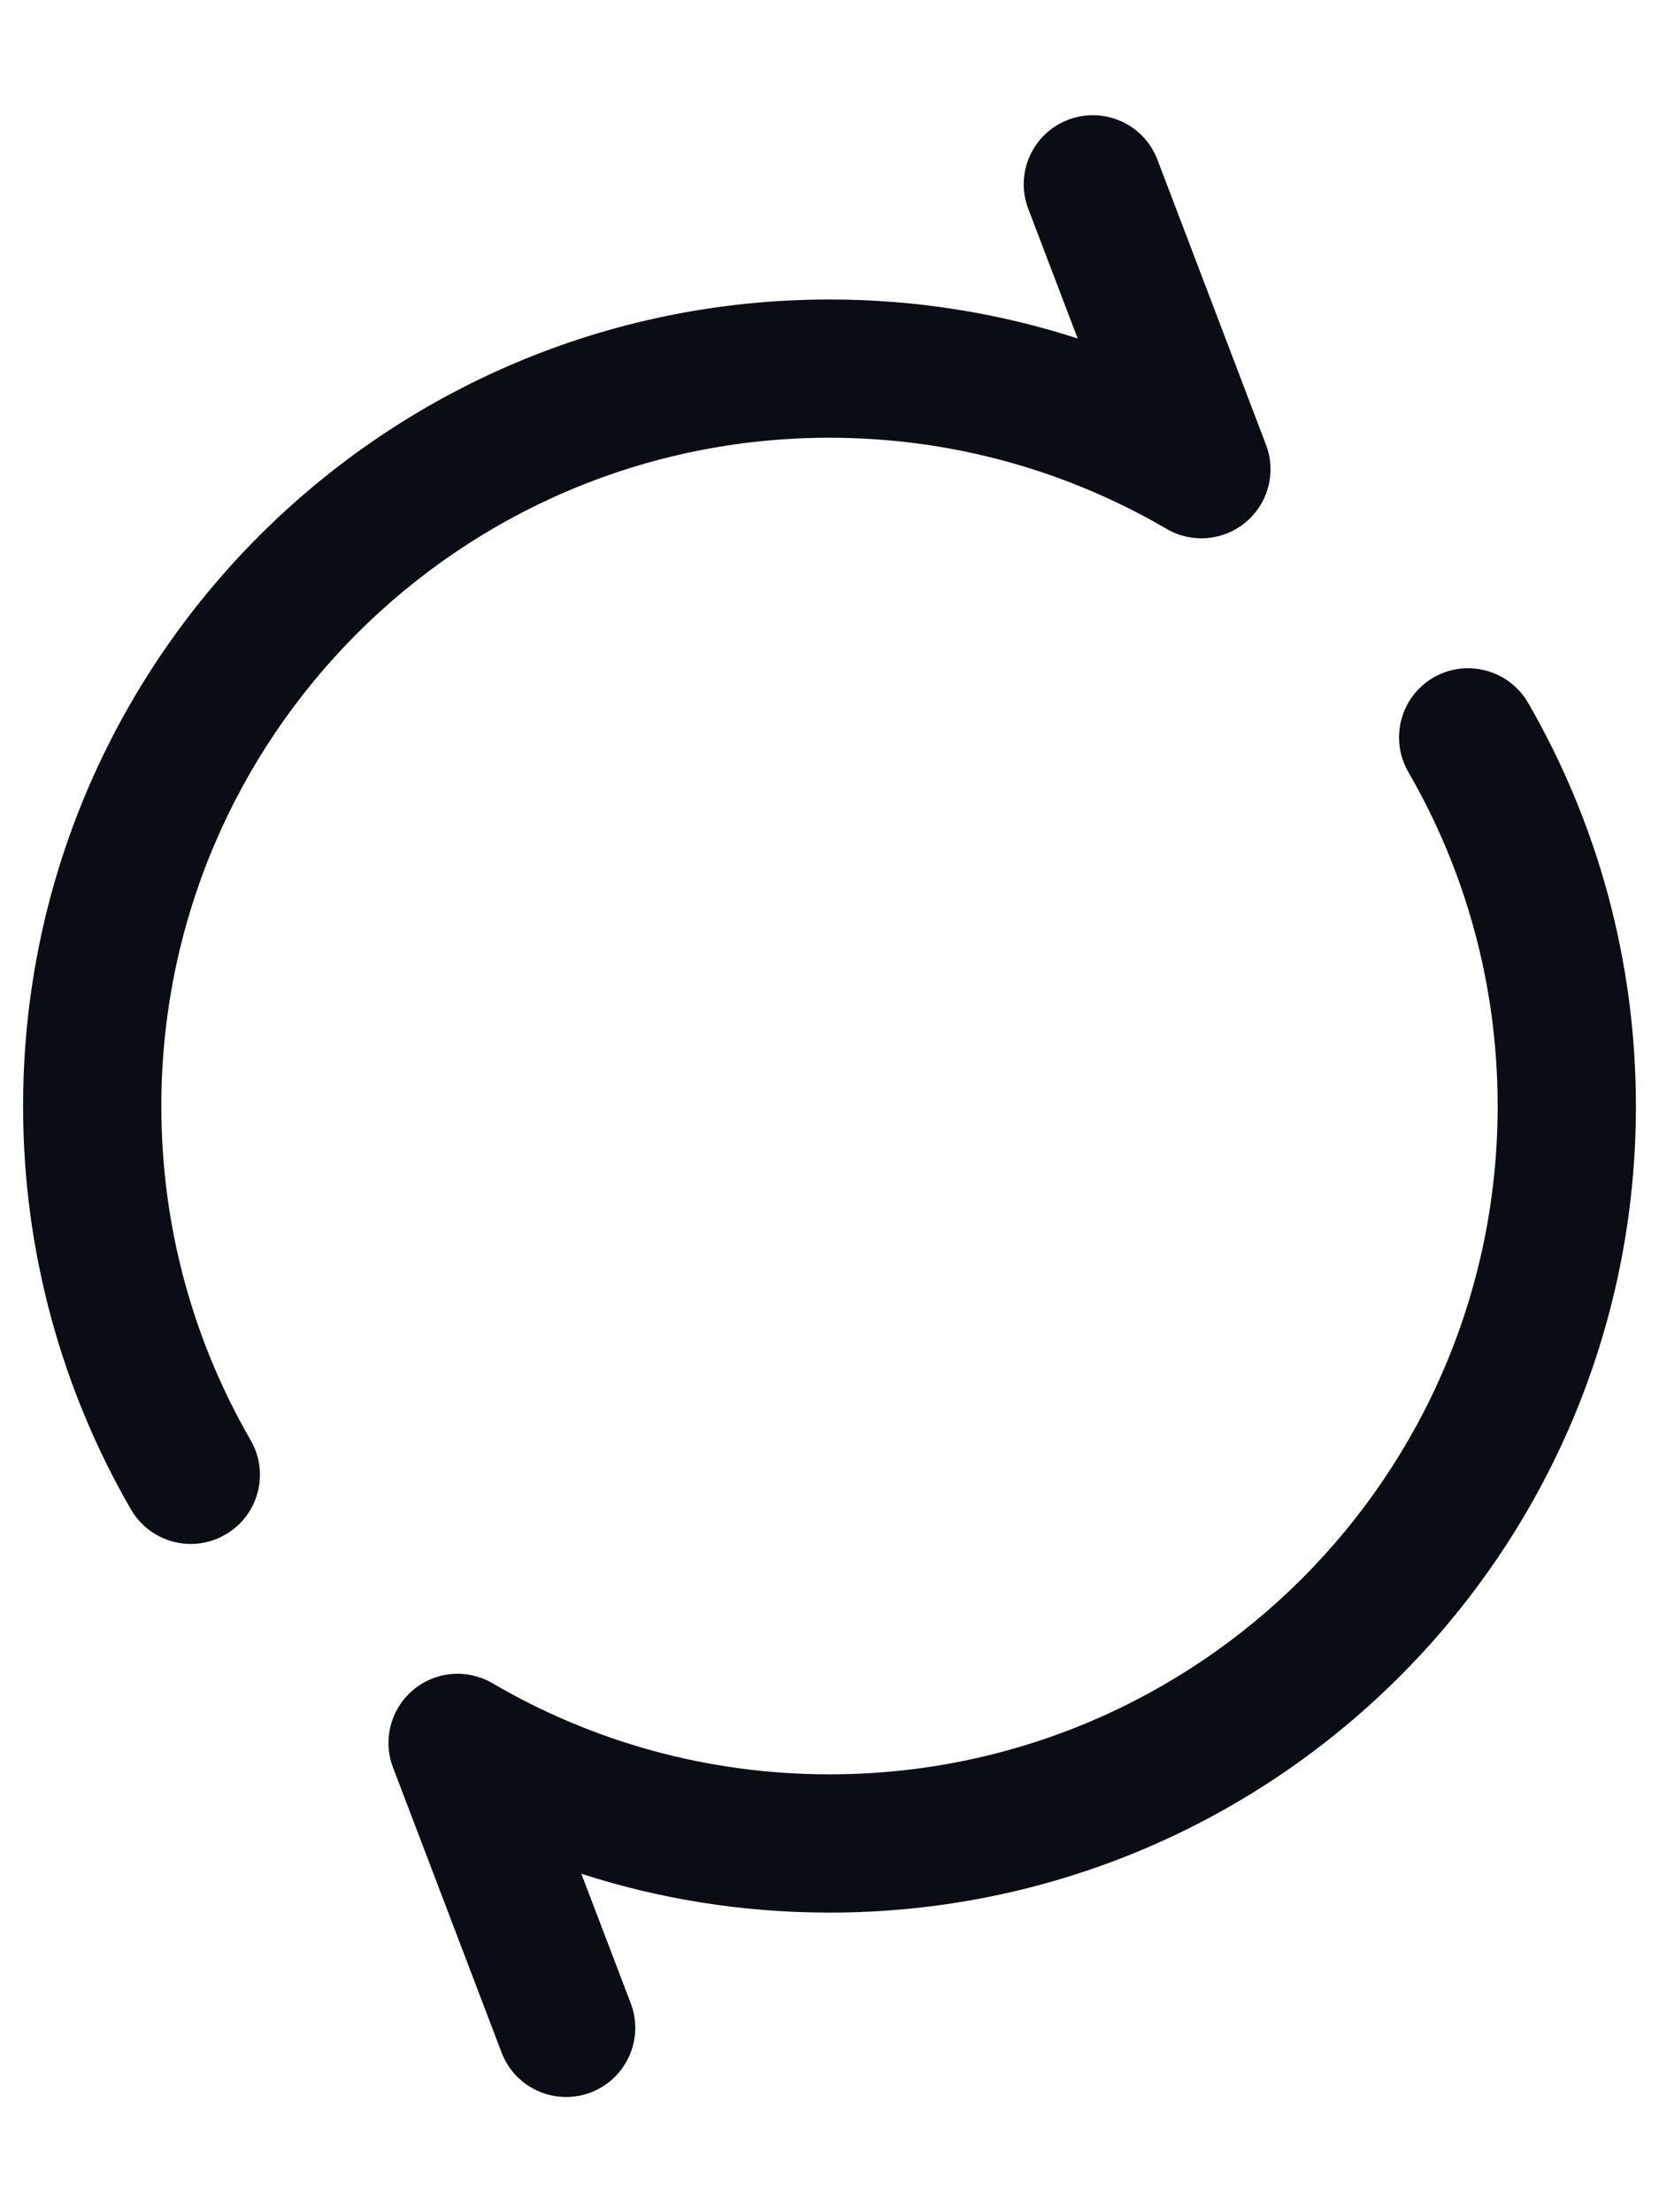 <svg width="12" height="16" viewBox="0 0 12 16" fill="none" xmlns="http://www.w3.org/2000/svg">
    <path fill-rule="evenodd" clip-rule="evenodd" d="M7.727 0.866C7.985 0.768 8.274 0.897 8.372 1.155L9.157 3.216C9.233 3.414 9.175 3.638 9.013 3.775C8.851 3.912 8.621 3.932 8.438 3.825C7.722 3.407 6.89 3.166 6 3.166C3.331 3.166 1.167 5.33 1.167 8C1.167 8.881 1.402 9.706 1.813 10.416C1.951 10.655 1.87 10.961 1.63 11.099C1.391 11.238 1.086 11.156 0.947 10.917C0.451 10.058 0.167 9.061 0.167 8C0.167 4.778 2.778 2.166 6 2.166C6.626 2.166 7.229 2.265 7.795 2.448L7.438 1.511C7.339 1.253 7.469 0.964 7.727 0.866ZM10.369 4.9C10.608 4.762 10.914 4.844 11.053 5.083C11.549 5.941 11.833 6.938 11.833 8C11.833 11.222 9.222 13.833 6 13.833C5.374 13.833 4.771 13.735 4.205 13.552L4.562 14.488C4.661 14.746 4.531 15.035 4.273 15.134C4.015 15.232 3.726 15.103 3.628 14.845L2.843 12.784C2.767 12.586 2.825 12.361 2.987 12.224C3.149 12.087 3.379 12.067 3.562 12.174C4.278 12.593 5.11 12.833 6 12.833C8.669 12.833 10.833 10.669 10.833 8C10.833 7.119 10.598 6.294 10.187 5.584C10.049 5.344 10.13 5.039 10.369 4.9Z" fill="#0A0E14"/>
</svg>
